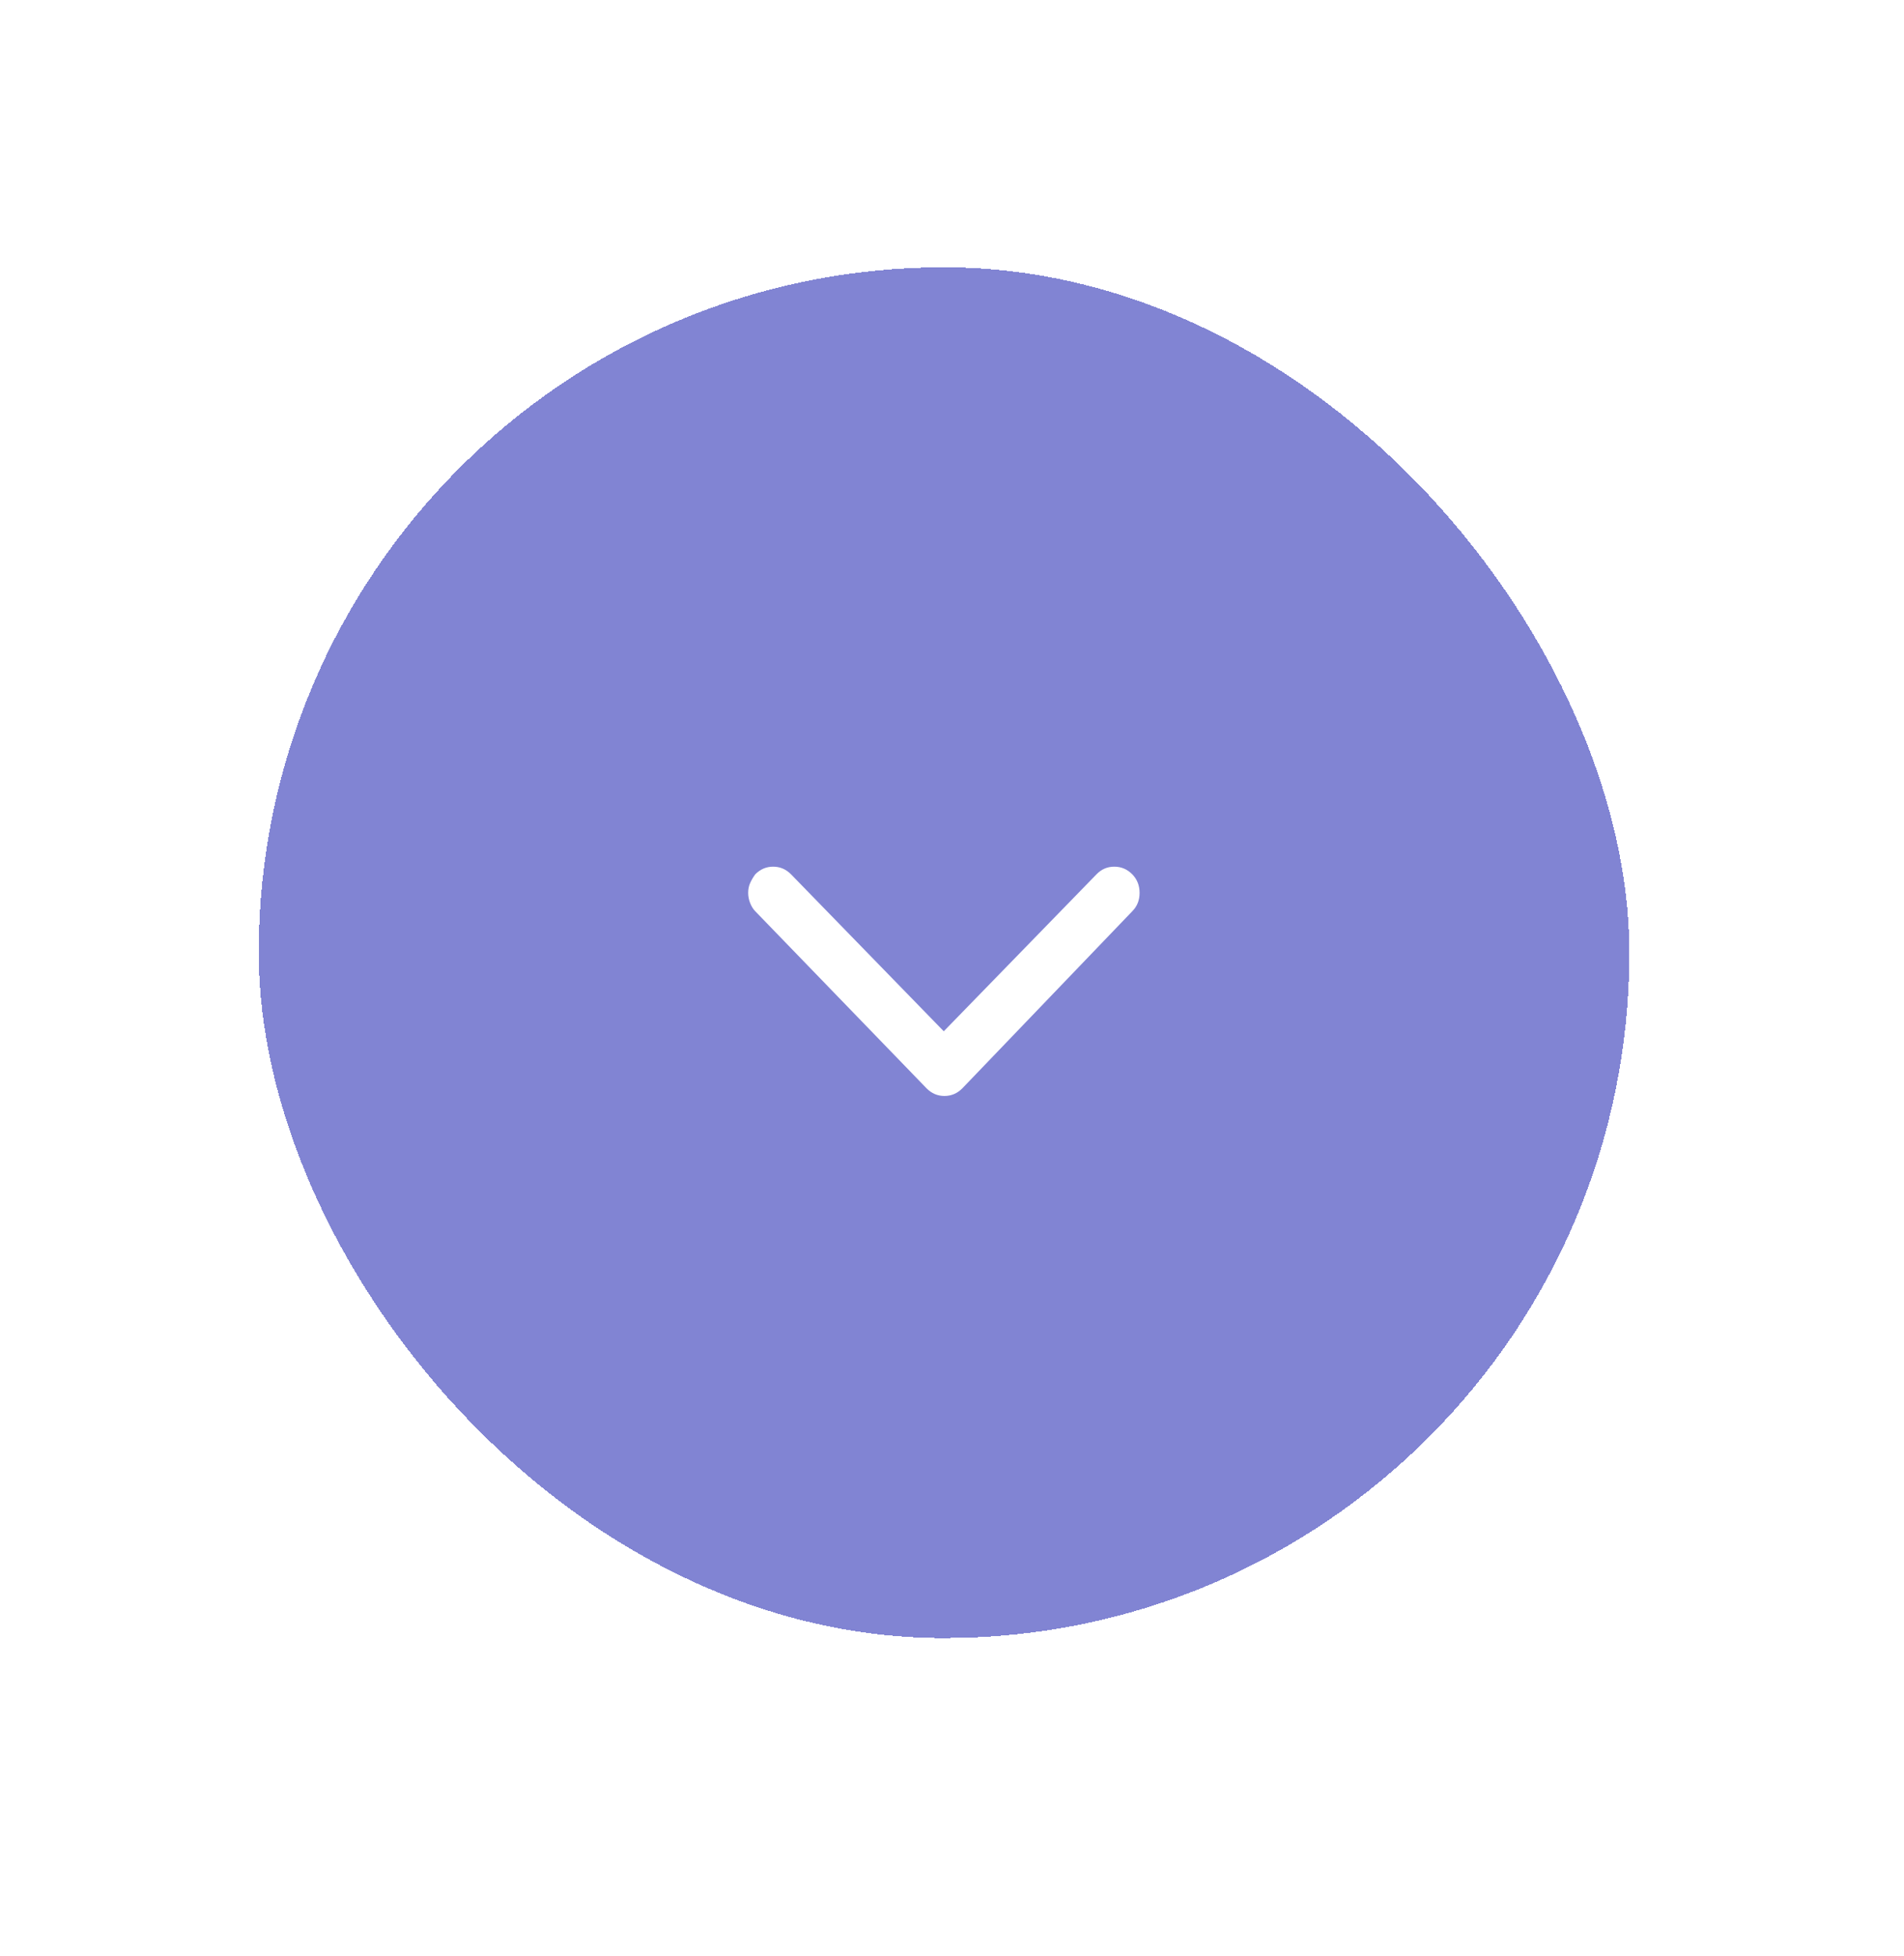 <svg width="74" height="76" viewBox="0 0 74 76" fill="none" xmlns="http://www.w3.org/2000/svg">
<g opacity="0.94" filter="url(#filter0_d_286_4509)">
<rect x="10.055" y="8.168" width="53.27" height="53.27" rx="26.635" fill="#797CD0" shape-rendering="crispEdges"/>
<g clip-path="url(#clip0_286_4509)">
<path d="M29.078 32.474C29.078 32.336 29.104 32.208 29.156 32.093C29.208 31.977 29.275 31.865 29.355 31.755C29.552 31.558 29.783 31.46 30.049 31.46C30.315 31.46 30.546 31.558 30.742 31.755L36.68 37.857L42.618 31.755C42.809 31.558 43.038 31.46 43.307 31.46C43.576 31.46 43.809 31.558 44.005 31.755C44.196 31.951 44.291 32.193 44.291 32.479C44.291 32.765 44.196 33.003 44.005 33.194L37.4 40.076C37.203 40.273 36.972 40.371 36.706 40.371C36.44 40.371 36.209 40.273 36.013 40.076L29.355 33.194C29.275 33.113 29.208 33.007 29.156 32.877C29.104 32.747 29.078 32.613 29.078 32.474Z" fill="white"/>
</g>
</g>
<defs>
<filter id="filter0_d_286_4509" x="0.066" y="0.399" width="73.246" height="75.469" filterUnits="userSpaceOnUse" color-interpolation-filters="sRGB">
<feFlood flood-opacity="0" result="BackgroundImageFix"/>
<feColorMatrix in="SourceAlpha" type="matrix" values="0 0 0 0 0 0 0 0 0 0 0 0 0 0 0 0 0 0 127 0" result="hardAlpha"/>
<feOffset dy="2.22"/>
<feGaussianBlur stdDeviation="4.994"/>
<feComposite in2="hardAlpha" operator="out"/>
<feColorMatrix type="matrix" values="0 0 0 0 0 0 0 0 0 0 0 0 0 0 0 0 0 0 0.16 0"/>
<feBlend mode="normal" in2="BackgroundImageFix" result="effect1_dropShadow_286_4509"/>
<feBlend mode="normal" in="SourceGraphic" in2="effect1_dropShadow_286_4509" result="shape"/>
</filter>
<clipPath id="clip0_286_4509">
<rect width="15.204" height="55.49" fill="white" transform="matrix(1 0 0 -1 29.078 63.66)"/>
</clipPath>
</defs>
</svg>
